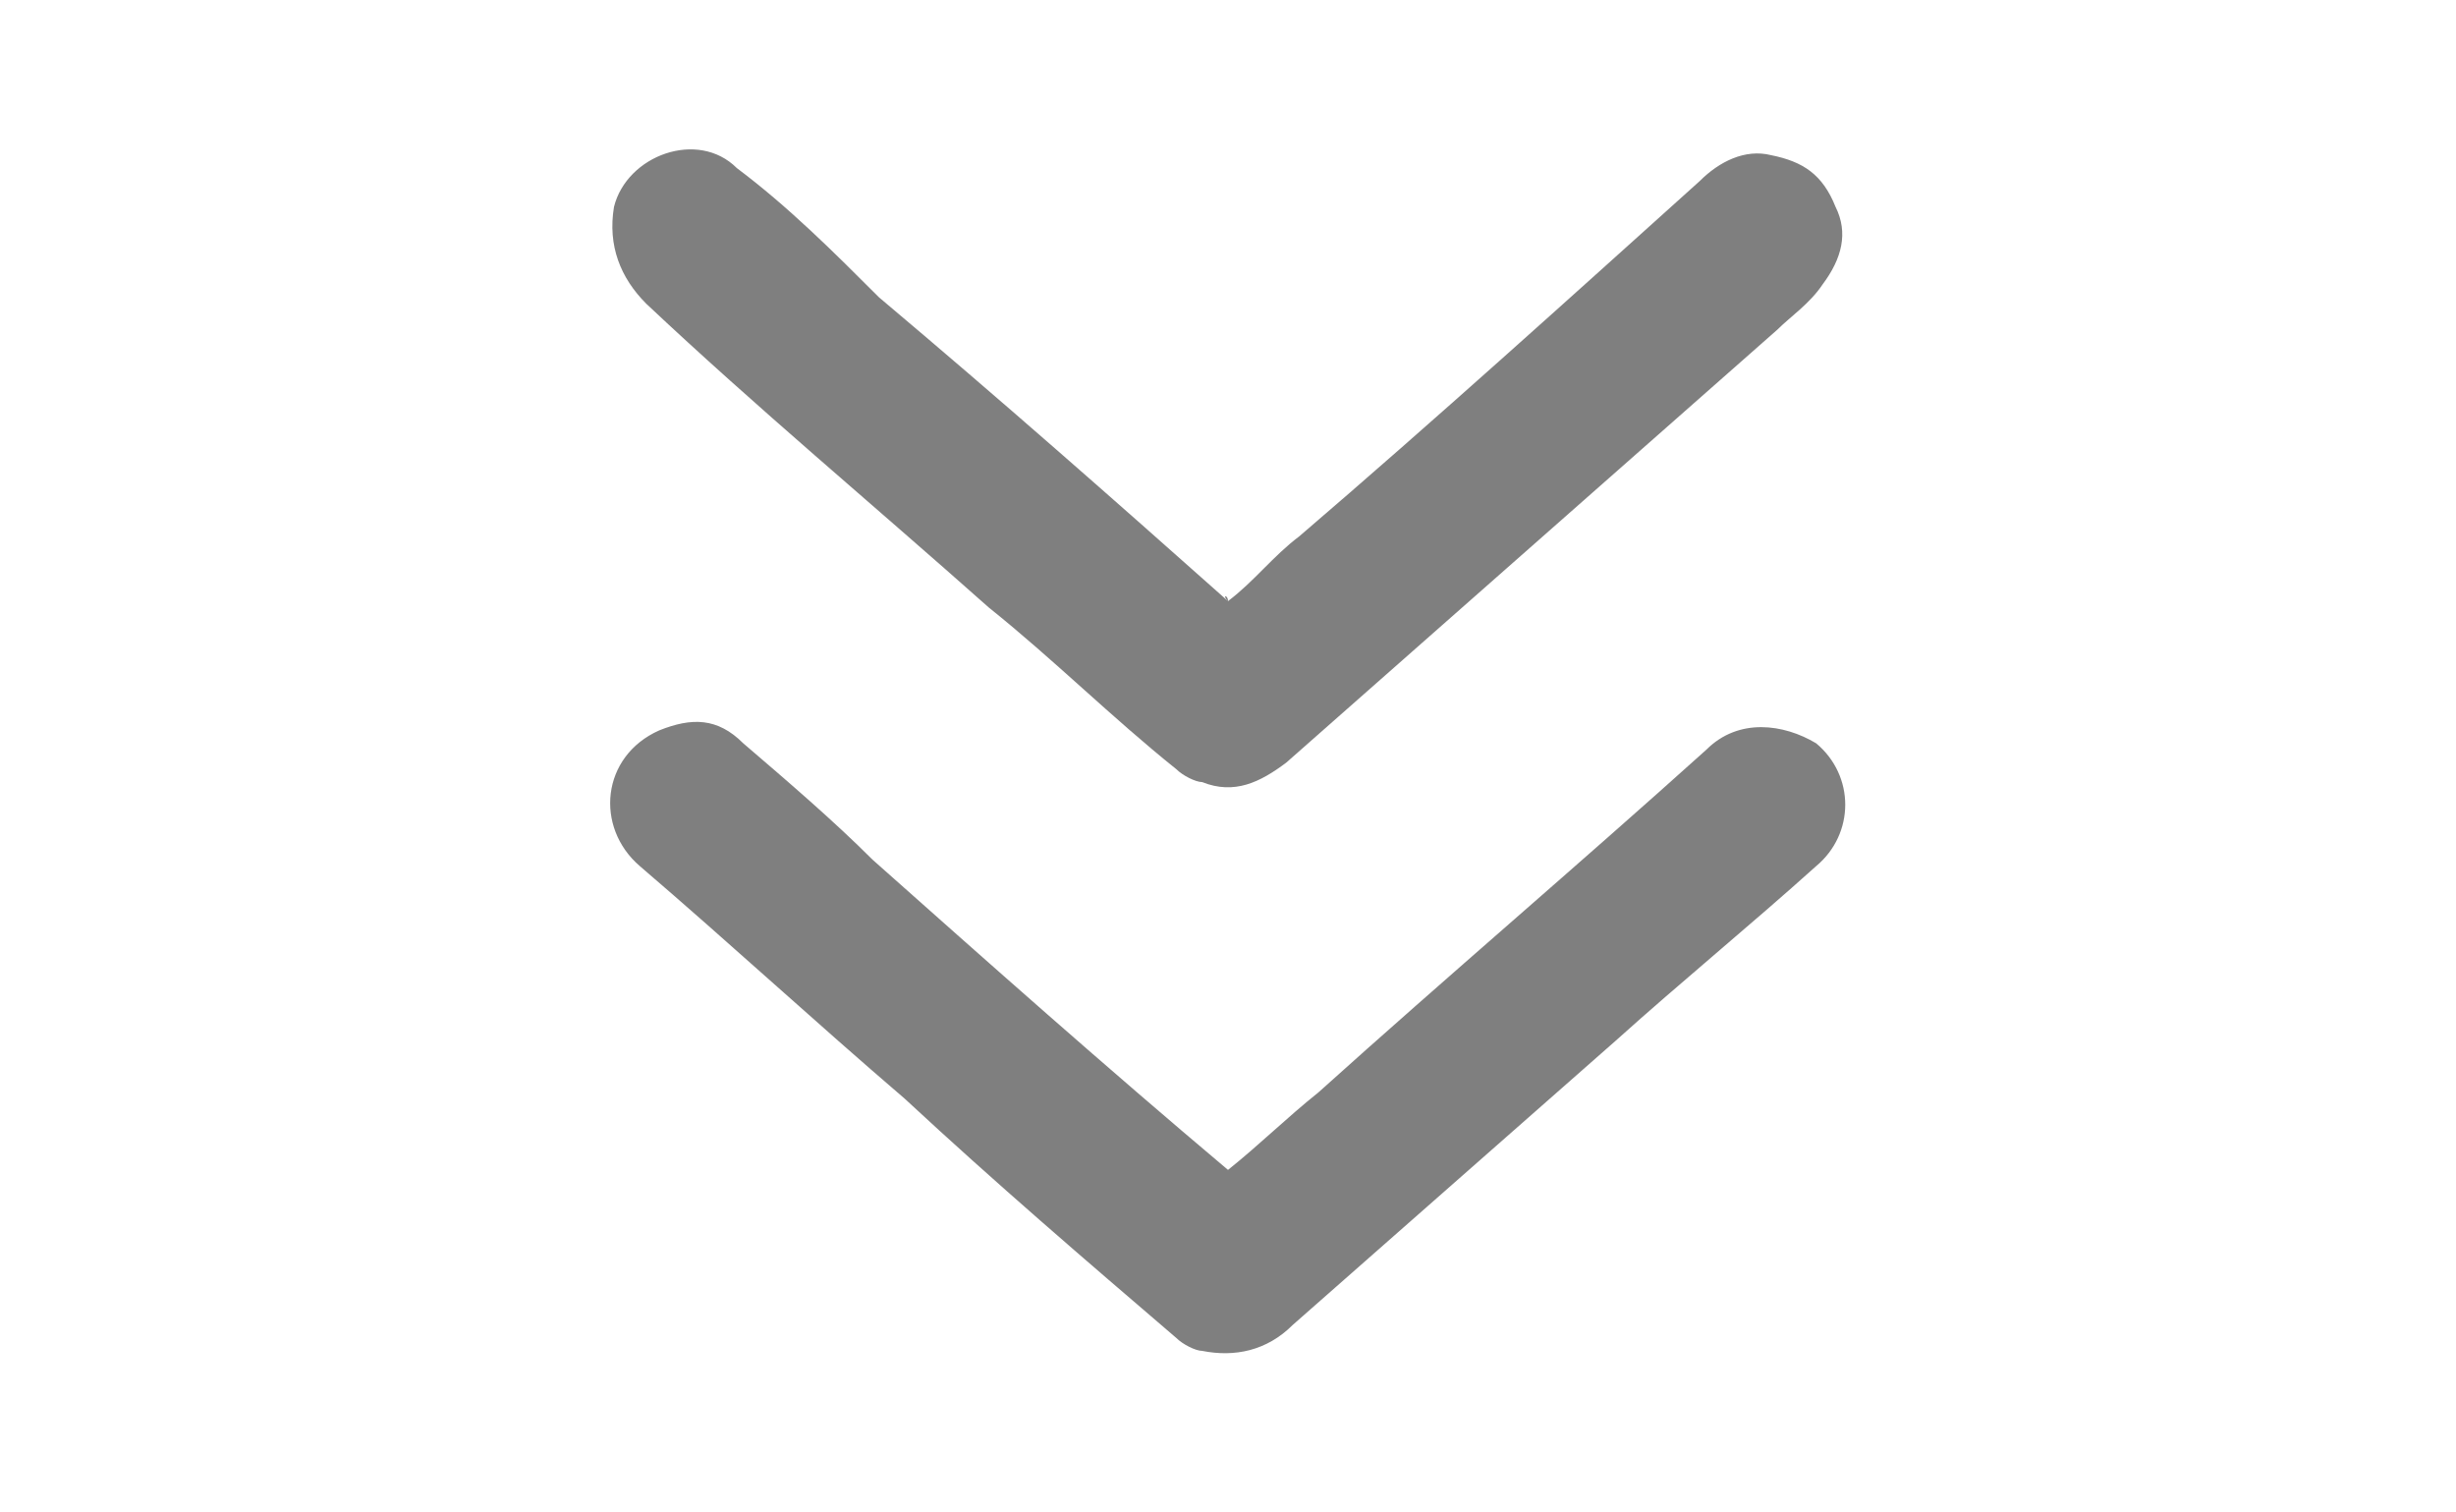 <?xml version="1.0" encoding="utf-8"?>
<!-- Generator: Adobe Illustrator 22.1.0, SVG Export Plug-In . SVG Version: 6.00 Build 0)  -->
<svg version="1.1" id="Layer_1" xmlns="http://www.w3.org/2000/svg" xmlns:xlink="http://www.w3.org/1999/xlink" x="0px" y="0px"
	 viewBox="0 0 38 23.4" style="enable-background:new 0 0 38 23.4;" xml:space="preserve">
<style type="text/css">
	.st0{opacity:0.5;}
</style>
<g class="st0">
	<path d="M19,18.1c0.5-0.4,0.9-0.8,1.4-1.2c2-1.8,4-3.5,6-5.3c0.5-0.5,1.2-0.4,1.7-0.1c0.6,0.5,0.6,1.4,0,1.9
		c-1,0.9-2.1,1.8-3.1,2.7c-1.7,1.5-3.3,2.9-5,4.4c-0.4,0.4-0.9,0.5-1.4,0.4c-0.1,0-0.3-0.1-0.4-0.2c-1.4-1.2-2.8-2.4-4.2-3.7
		c-1.4-1.2-2.7-2.4-4.1-3.6c-0.7-0.6-0.6-1.7,0.3-2.1c0.5-0.2,0.9-0.2,1.3,0.2c0.7,0.6,1.4,1.2,2,1.8C15.3,14.9,17.1,16.5,19,18.1
		C18.9,18.1,19,18.1,19,18.1z"/>
	<path d="M19,9.3c0.4-0.3,0.7-0.7,1.1-1c2.1-1.8,4.2-3.7,6.2-5.5c0.3-0.3,0.7-0.5,1.1-0.4c0.5,0.1,0.8,0.3,1,0.8
		c0.2,0.4,0.1,0.8-0.2,1.2c-0.2,0.3-0.5,0.5-0.7,0.7c-2.5,2.2-5.1,4.5-7.6,6.7c-0.4,0.3-0.8,0.5-1.3,0.3c-0.1,0-0.3-0.1-0.4-0.2
		c-1-0.8-1.9-1.7-2.9-2.5c-1.8-1.6-3.6-3.1-5.3-4.7C9.6,4.3,9.4,3.8,9.5,3.2c0.2-0.8,1.3-1.2,1.9-0.6c0.8,0.6,1.5,1.3,2.2,2
		C15.5,6.2,17.2,7.7,19,9.3C18.9,9.2,19,9.2,19,9.3z"/>
</g>
</svg>
